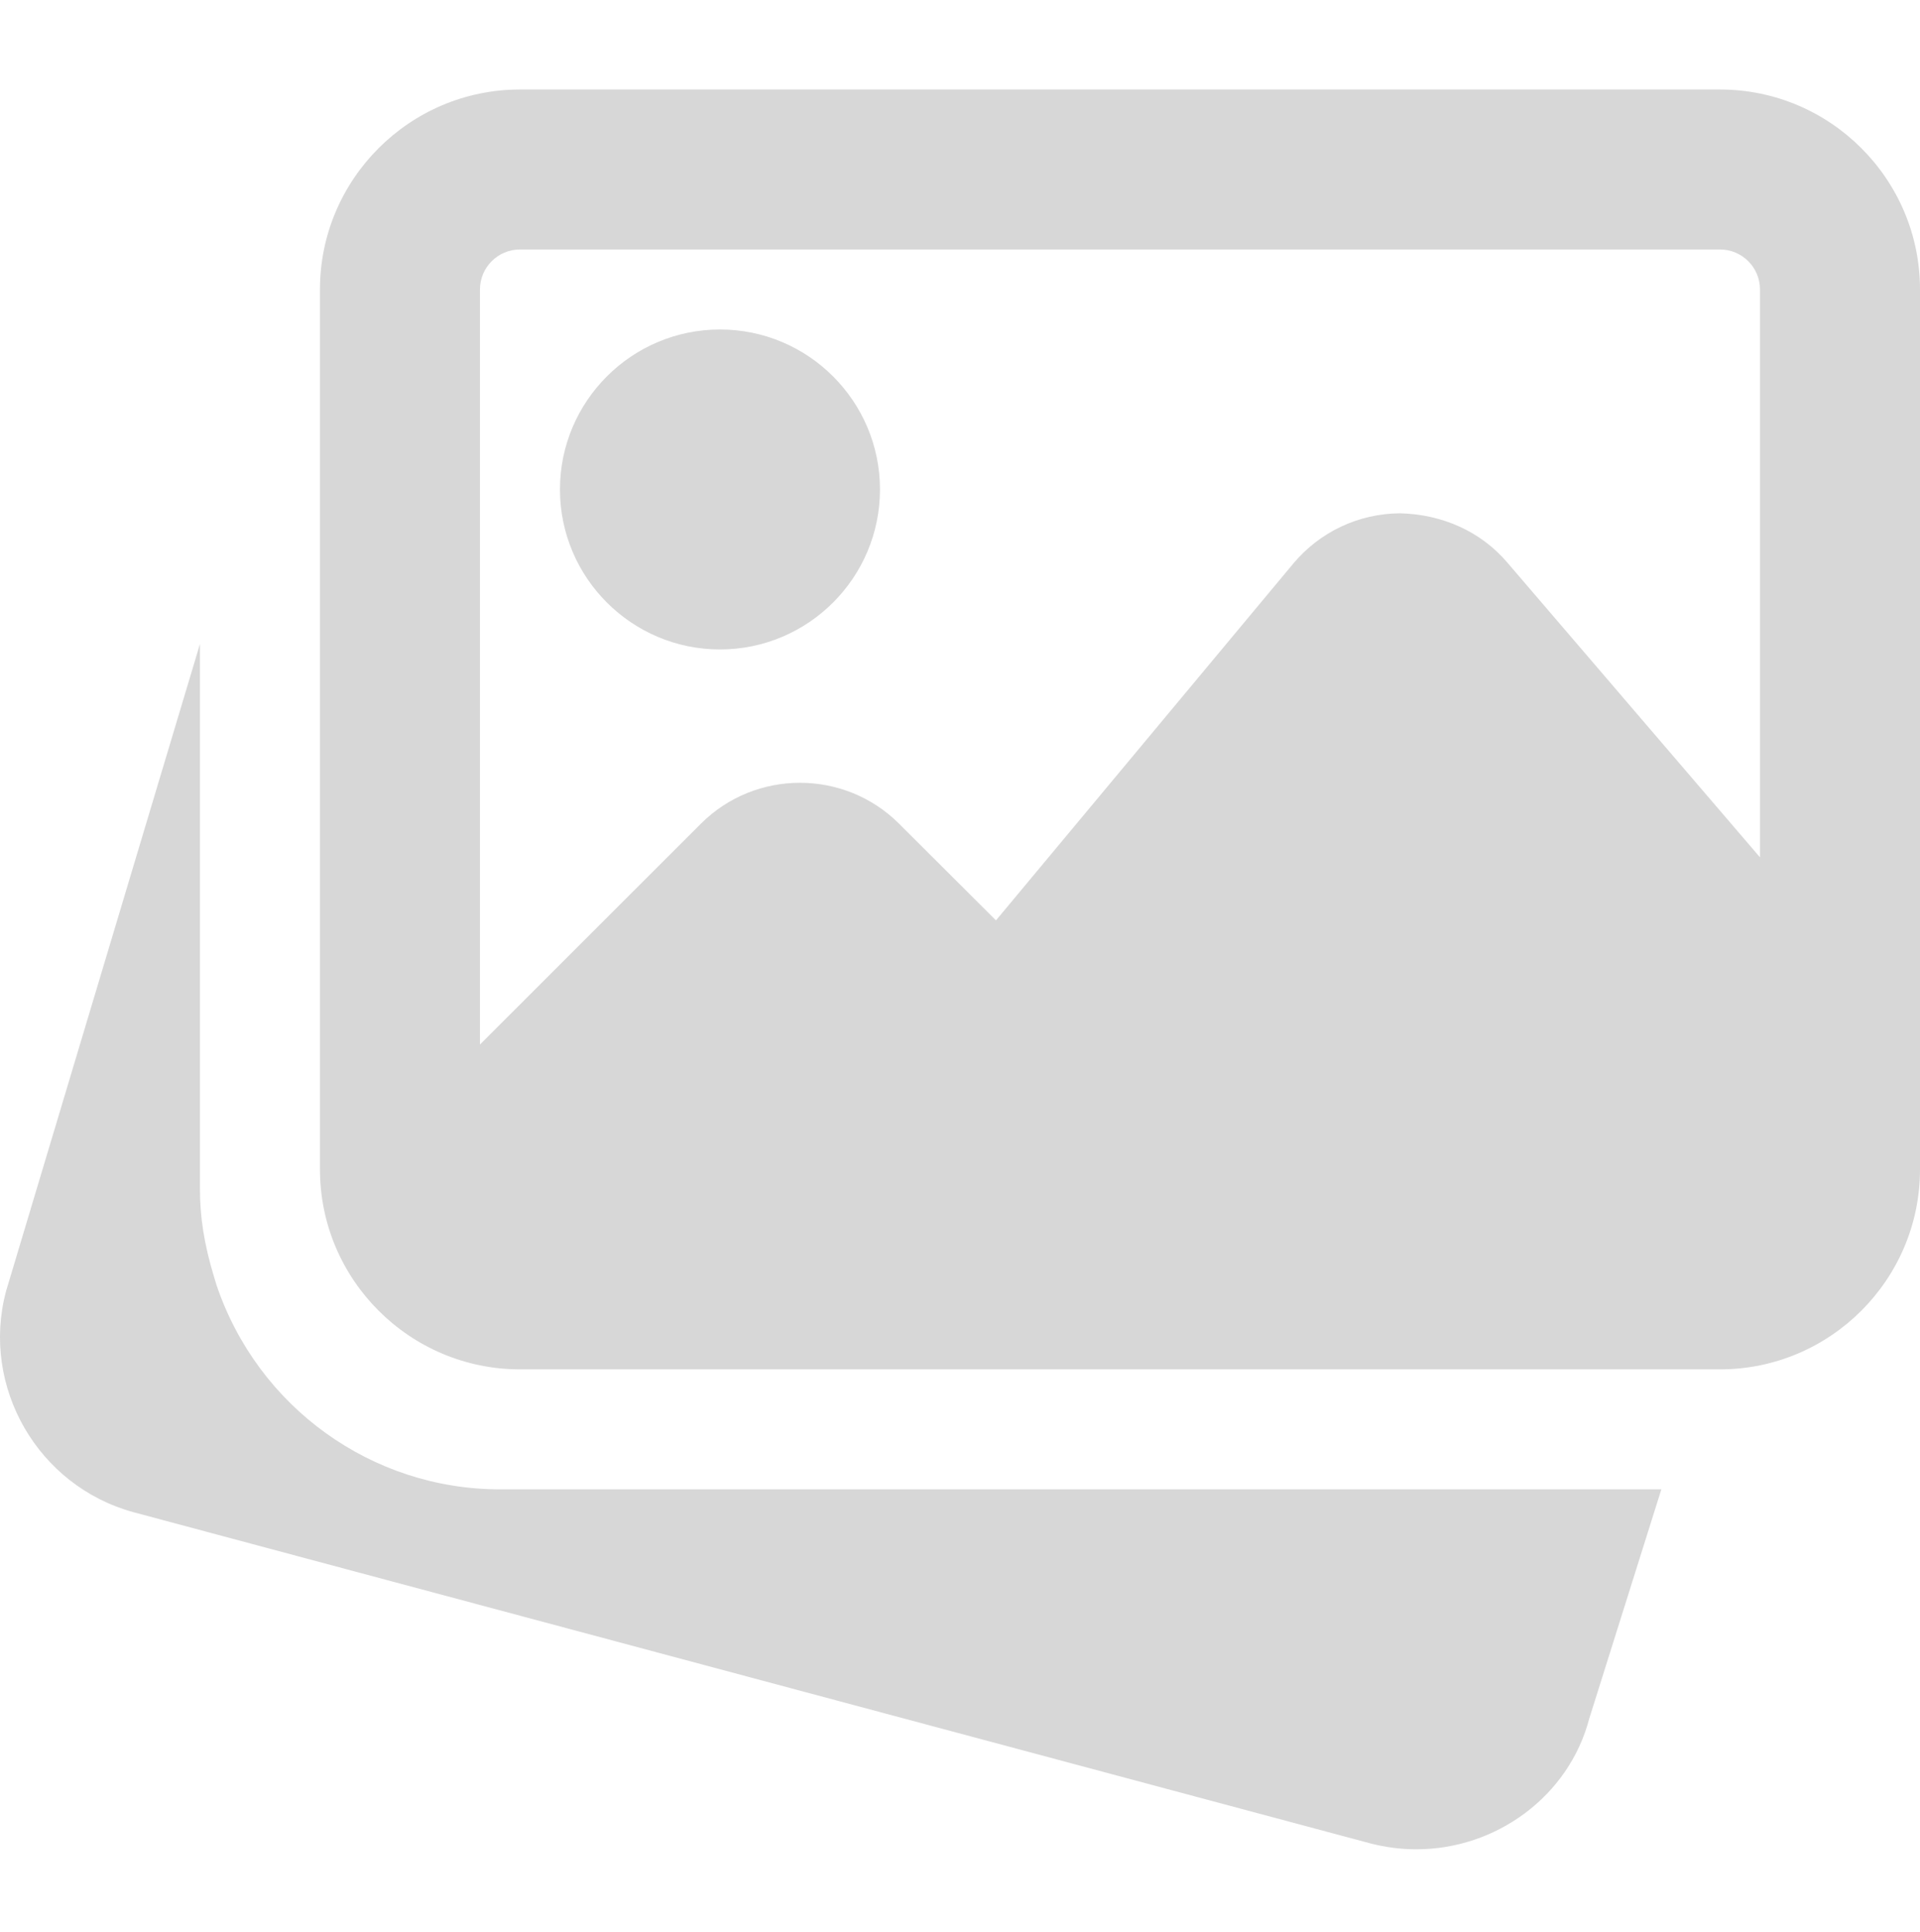 <svg width="160" height="161" viewBox="0 0 160 161" fill="none" xmlns="http://www.w3.org/2000/svg">
<g clip-path="url(#clip0_988_2293)">
<path d="M41.664 124.131C30.991 124.131 21.497 117.297 18.05 107.124L17.817 106.357C17.003 103.663 16.663 101.397 16.663 99.13V53.675L0.489 107.663C-1.591 115.604 3.149 123.837 11.102 126.03L114.192 153.638C115.479 153.972 116.766 154.131 118.033 154.131C124.672 154.131 130.739 149.725 132.44 143.23L138.446 124.131H41.664Z" fill="#D7D7D7"/>
<path d="M59.998 54.129C67.352 54.129 73.331 48.149 73.331 40.795C73.331 33.441 67.352 27.461 59.998 27.461C52.644 27.461 46.664 33.441 46.664 40.795C46.664 48.149 52.644 54.129 59.998 54.129Z" fill="#D7D7D7"/>
<path d="M143.332 7.46H43.33C34.144 7.46 26.663 14.941 26.663 24.128V97.463C26.663 106.65 34.144 114.13 43.33 114.13H143.332C152.52 114.13 160 106.65 160 97.463V24.128C160 14.941 152.52 7.46 143.332 7.46ZM43.33 20.794H143.332C145.173 20.794 146.666 22.287 146.666 24.128V71.456L125.606 46.882C123.372 44.262 120.138 42.862 116.665 42.782C113.212 42.802 109.972 44.335 107.759 46.989L82.998 76.709L74.931 68.662C70.372 64.102 62.951 64.102 58.397 68.662L39.997 87.056V24.128C39.997 22.287 41.49 20.794 43.33 20.794Z" fill="#D7D7D7"/>
</g>
<defs>
<clipPath id="clip0_988_2293">
<rect width="160" height="160" fill="white" transform="translate(0 0.59)"/>
</clipPath>
</defs>
</svg>
